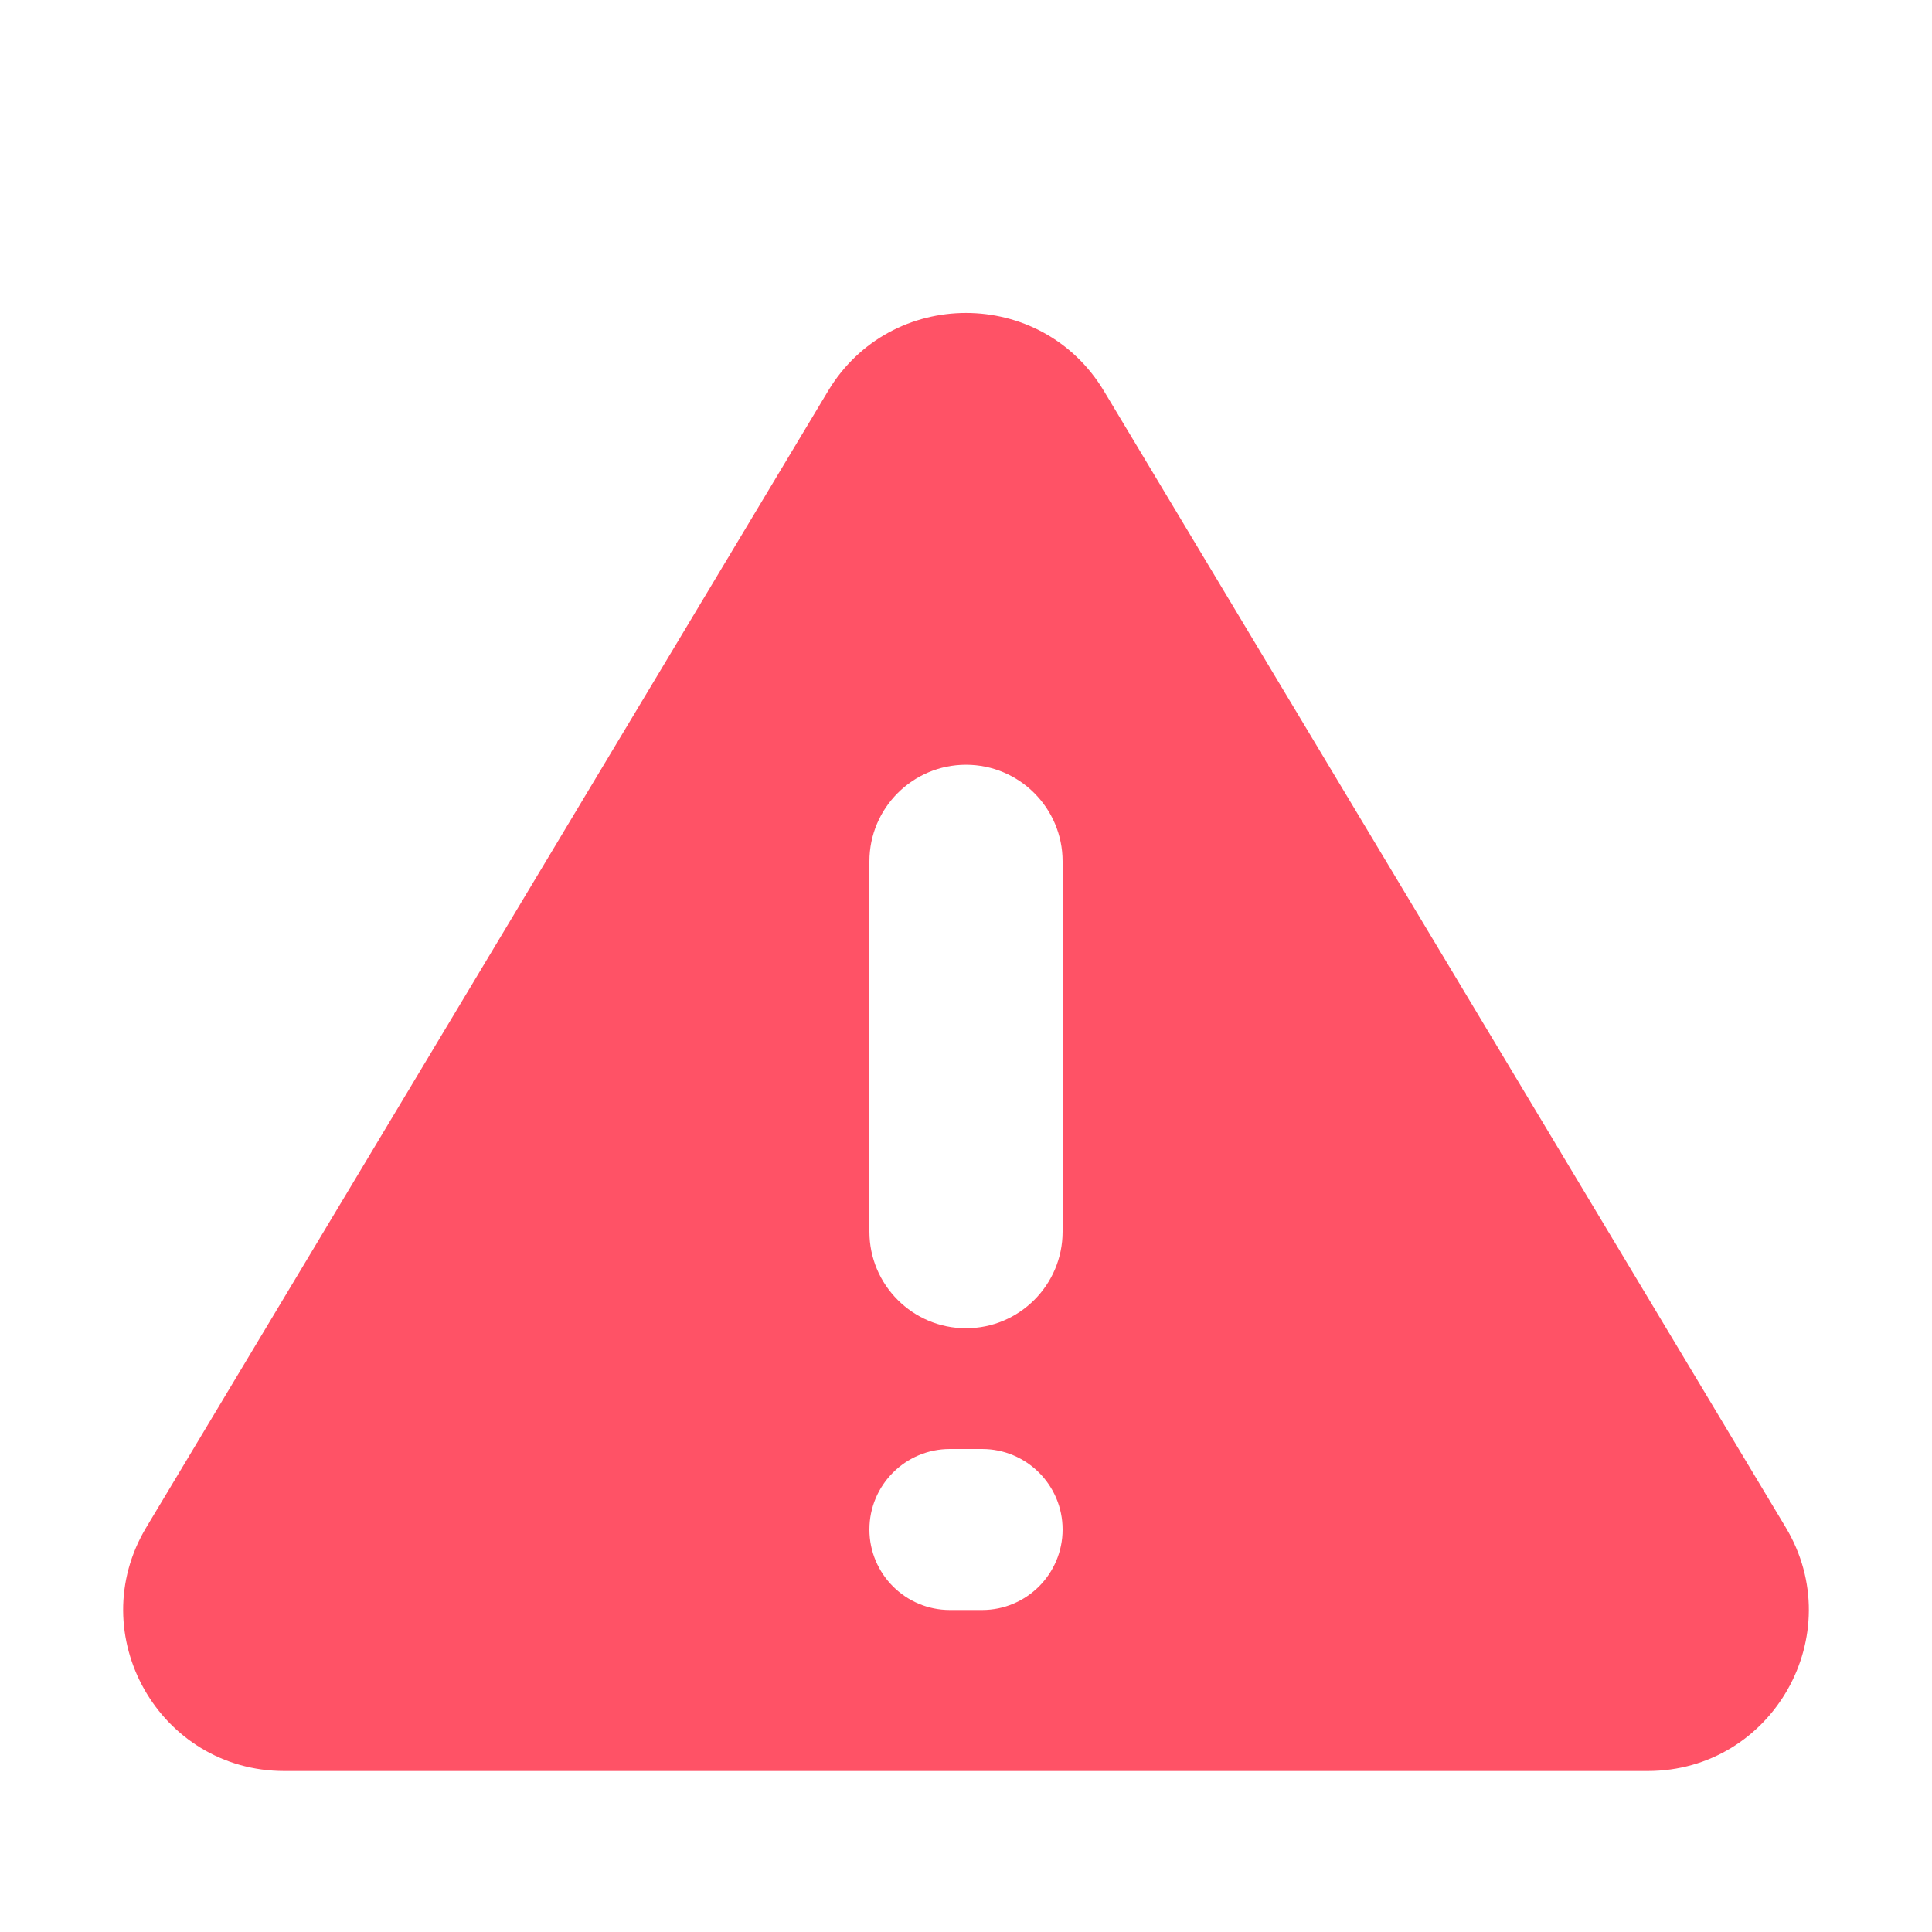 <svg width="12" height="12" viewBox="0 0 12 12" fill="none" xmlns="http://www.w3.org/2000/svg">
<path d="M6.857 2.429C6.469 1.782 5.531 1.782 5.143 2.429L0.909 9.486C0.509 10.152 0.989 11 1.766 11H10.234C11.011 11 11.491 10.152 11.091 9.486L6.857 2.429ZM6.6 9.5C6.6 9.776 6.376 10 6.1 10H5.9C5.624 10 5.4 9.776 5.4 9.5C5.4 9.224 5.624 9 5.9 9H6.1C6.376 9 6.6 9.224 6.6 9.5ZM6 8.25C5.669 8.25 5.4 7.981 5.4 7.65V5.35C5.4 5.019 5.669 4.75 6 4.75C6.331 4.75 6.6 5.019 6.6 5.35V7.65C6.6 7.981 6.331 8.25 6 8.25Z" fill="#FF5266"/>
</svg>
